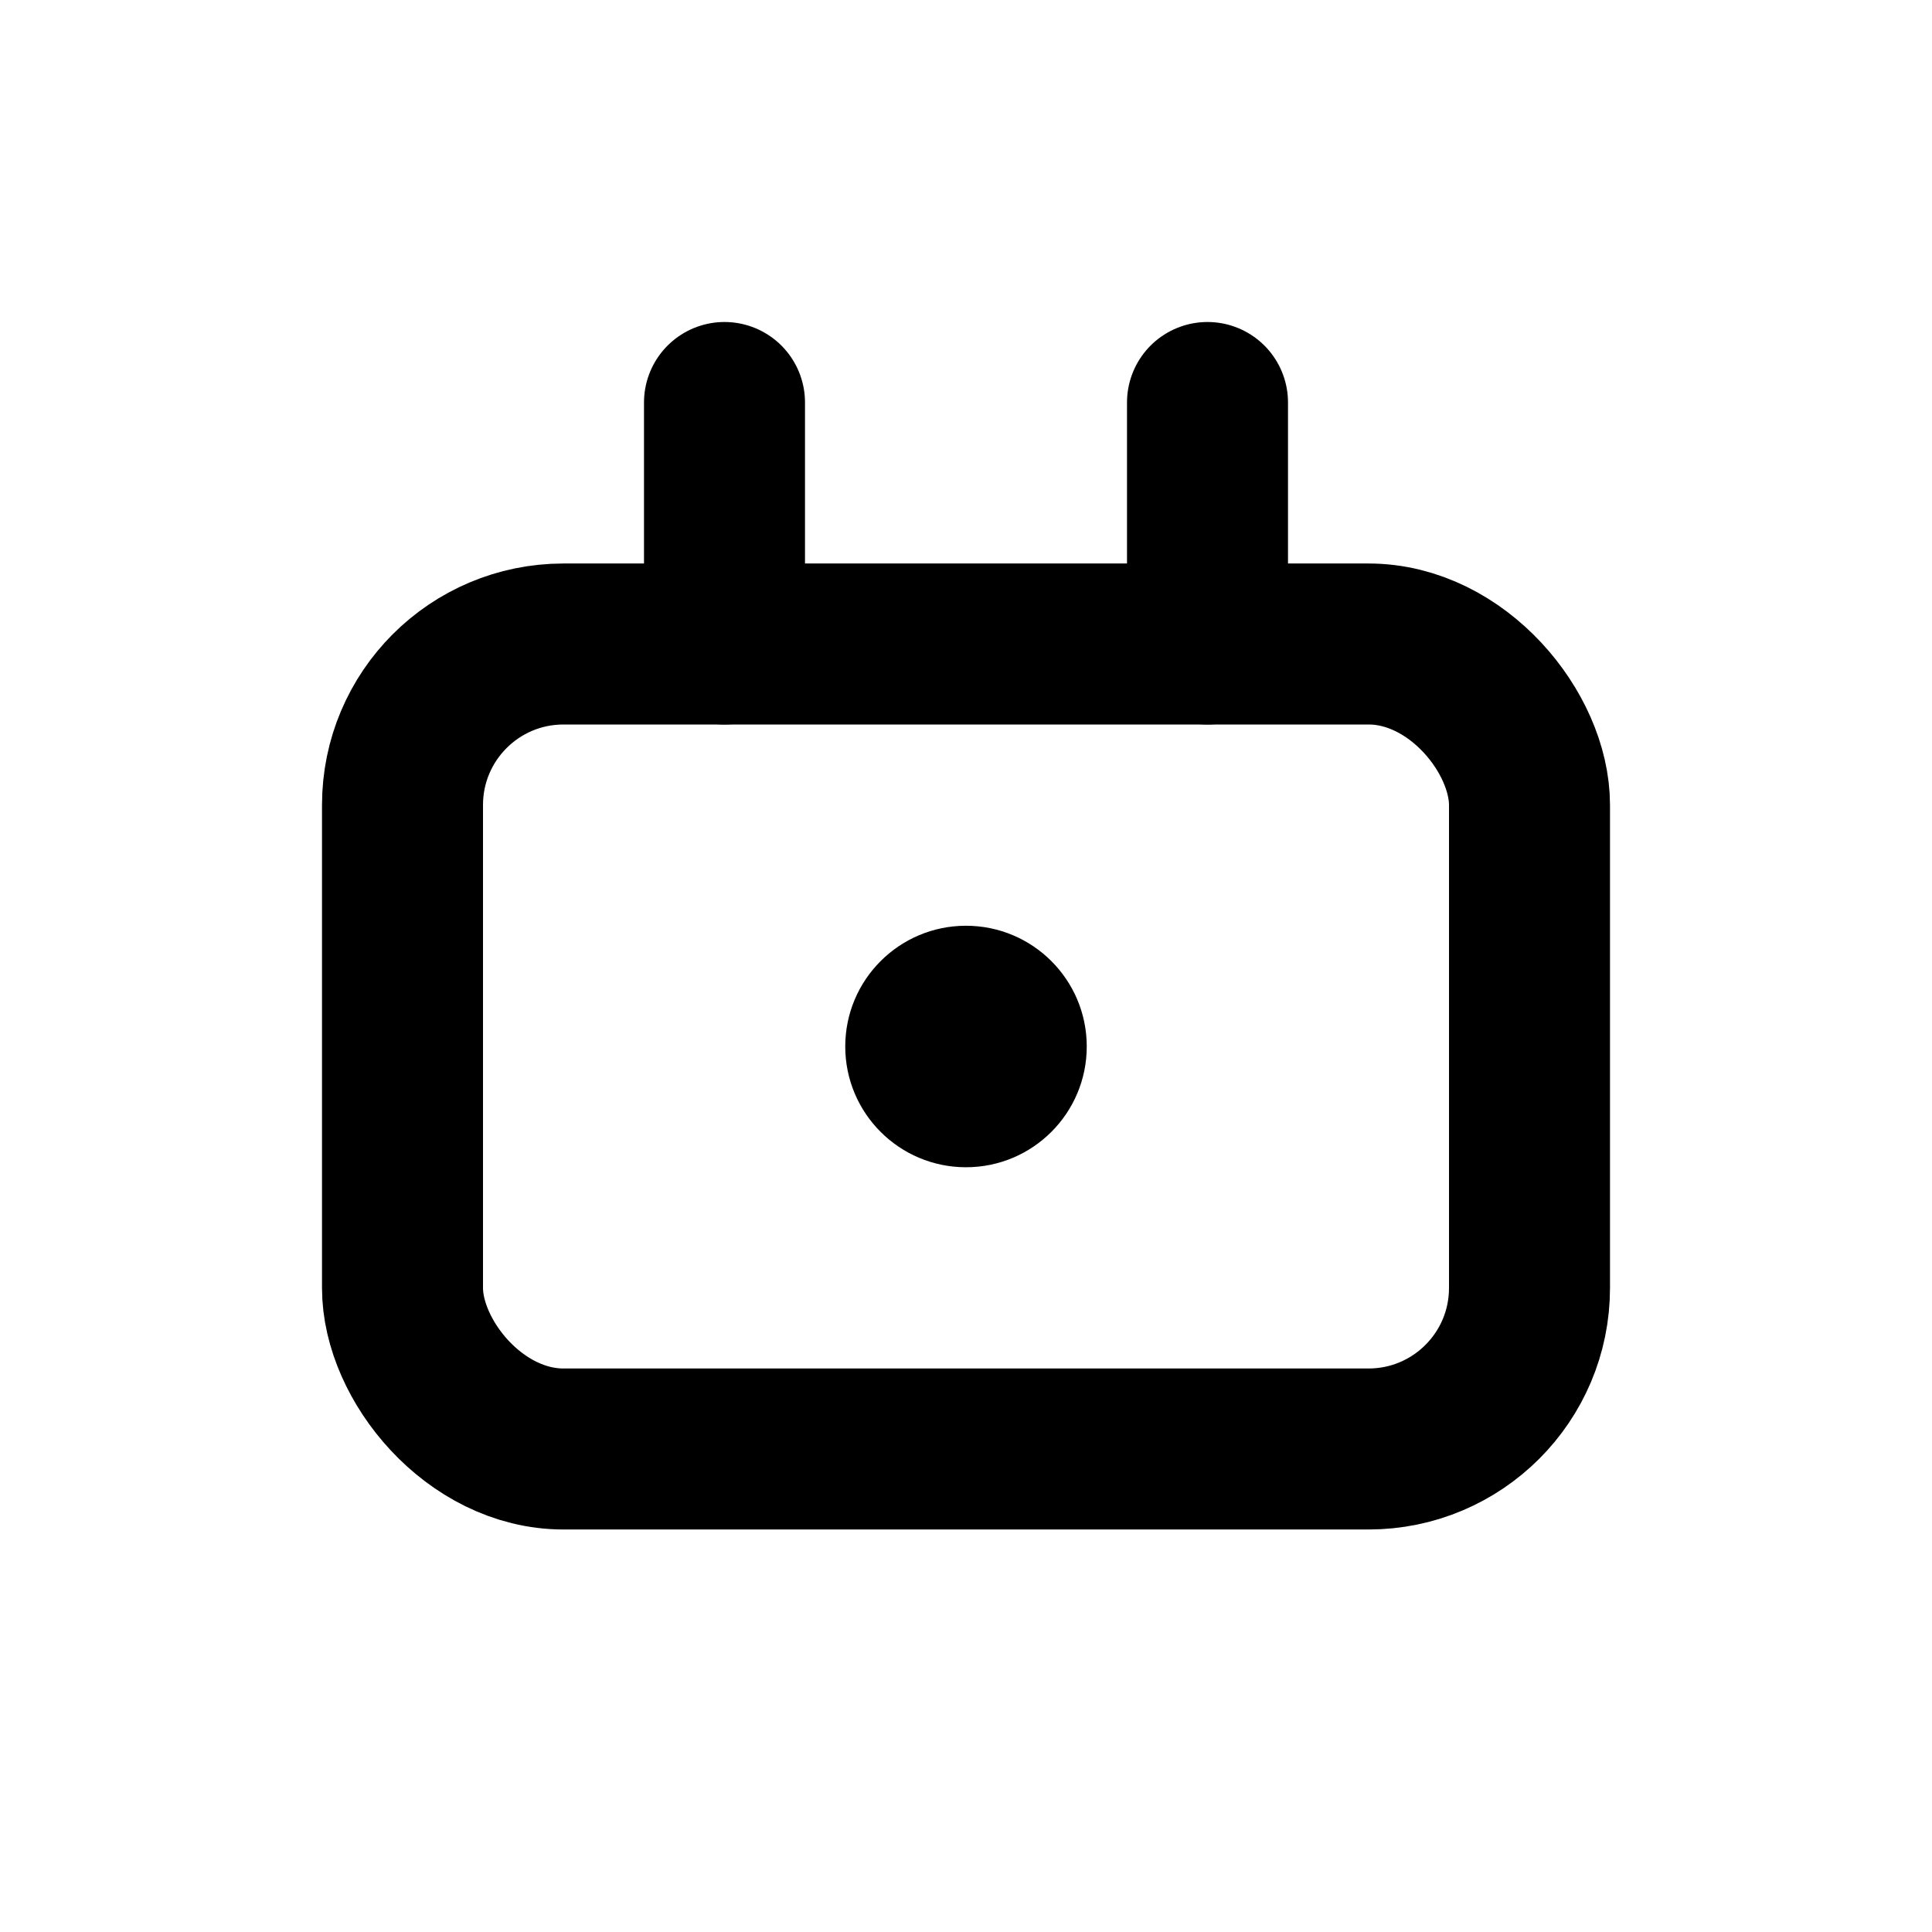 <svg xmlns="http://www.w3.org/2000/svg" viewBox="0 0 24 24" width="100%" height="100%">
  <rect x="5" y="8" width="14" height="10" rx="2" fill="none" stroke="currentColor" stroke-width="2"/>
  <line x1="9" y1="5" x2="9" y2="8" stroke="currentColor" stroke-width="2" stroke-linecap="round"/>
  <line x1="15" y1="5" x2="15" y2="8" stroke="currentColor" stroke-width="2" stroke-linecap="round"/>
  <circle cx="12" cy="13" r="1.5" fill="currentColor"/>
</svg>